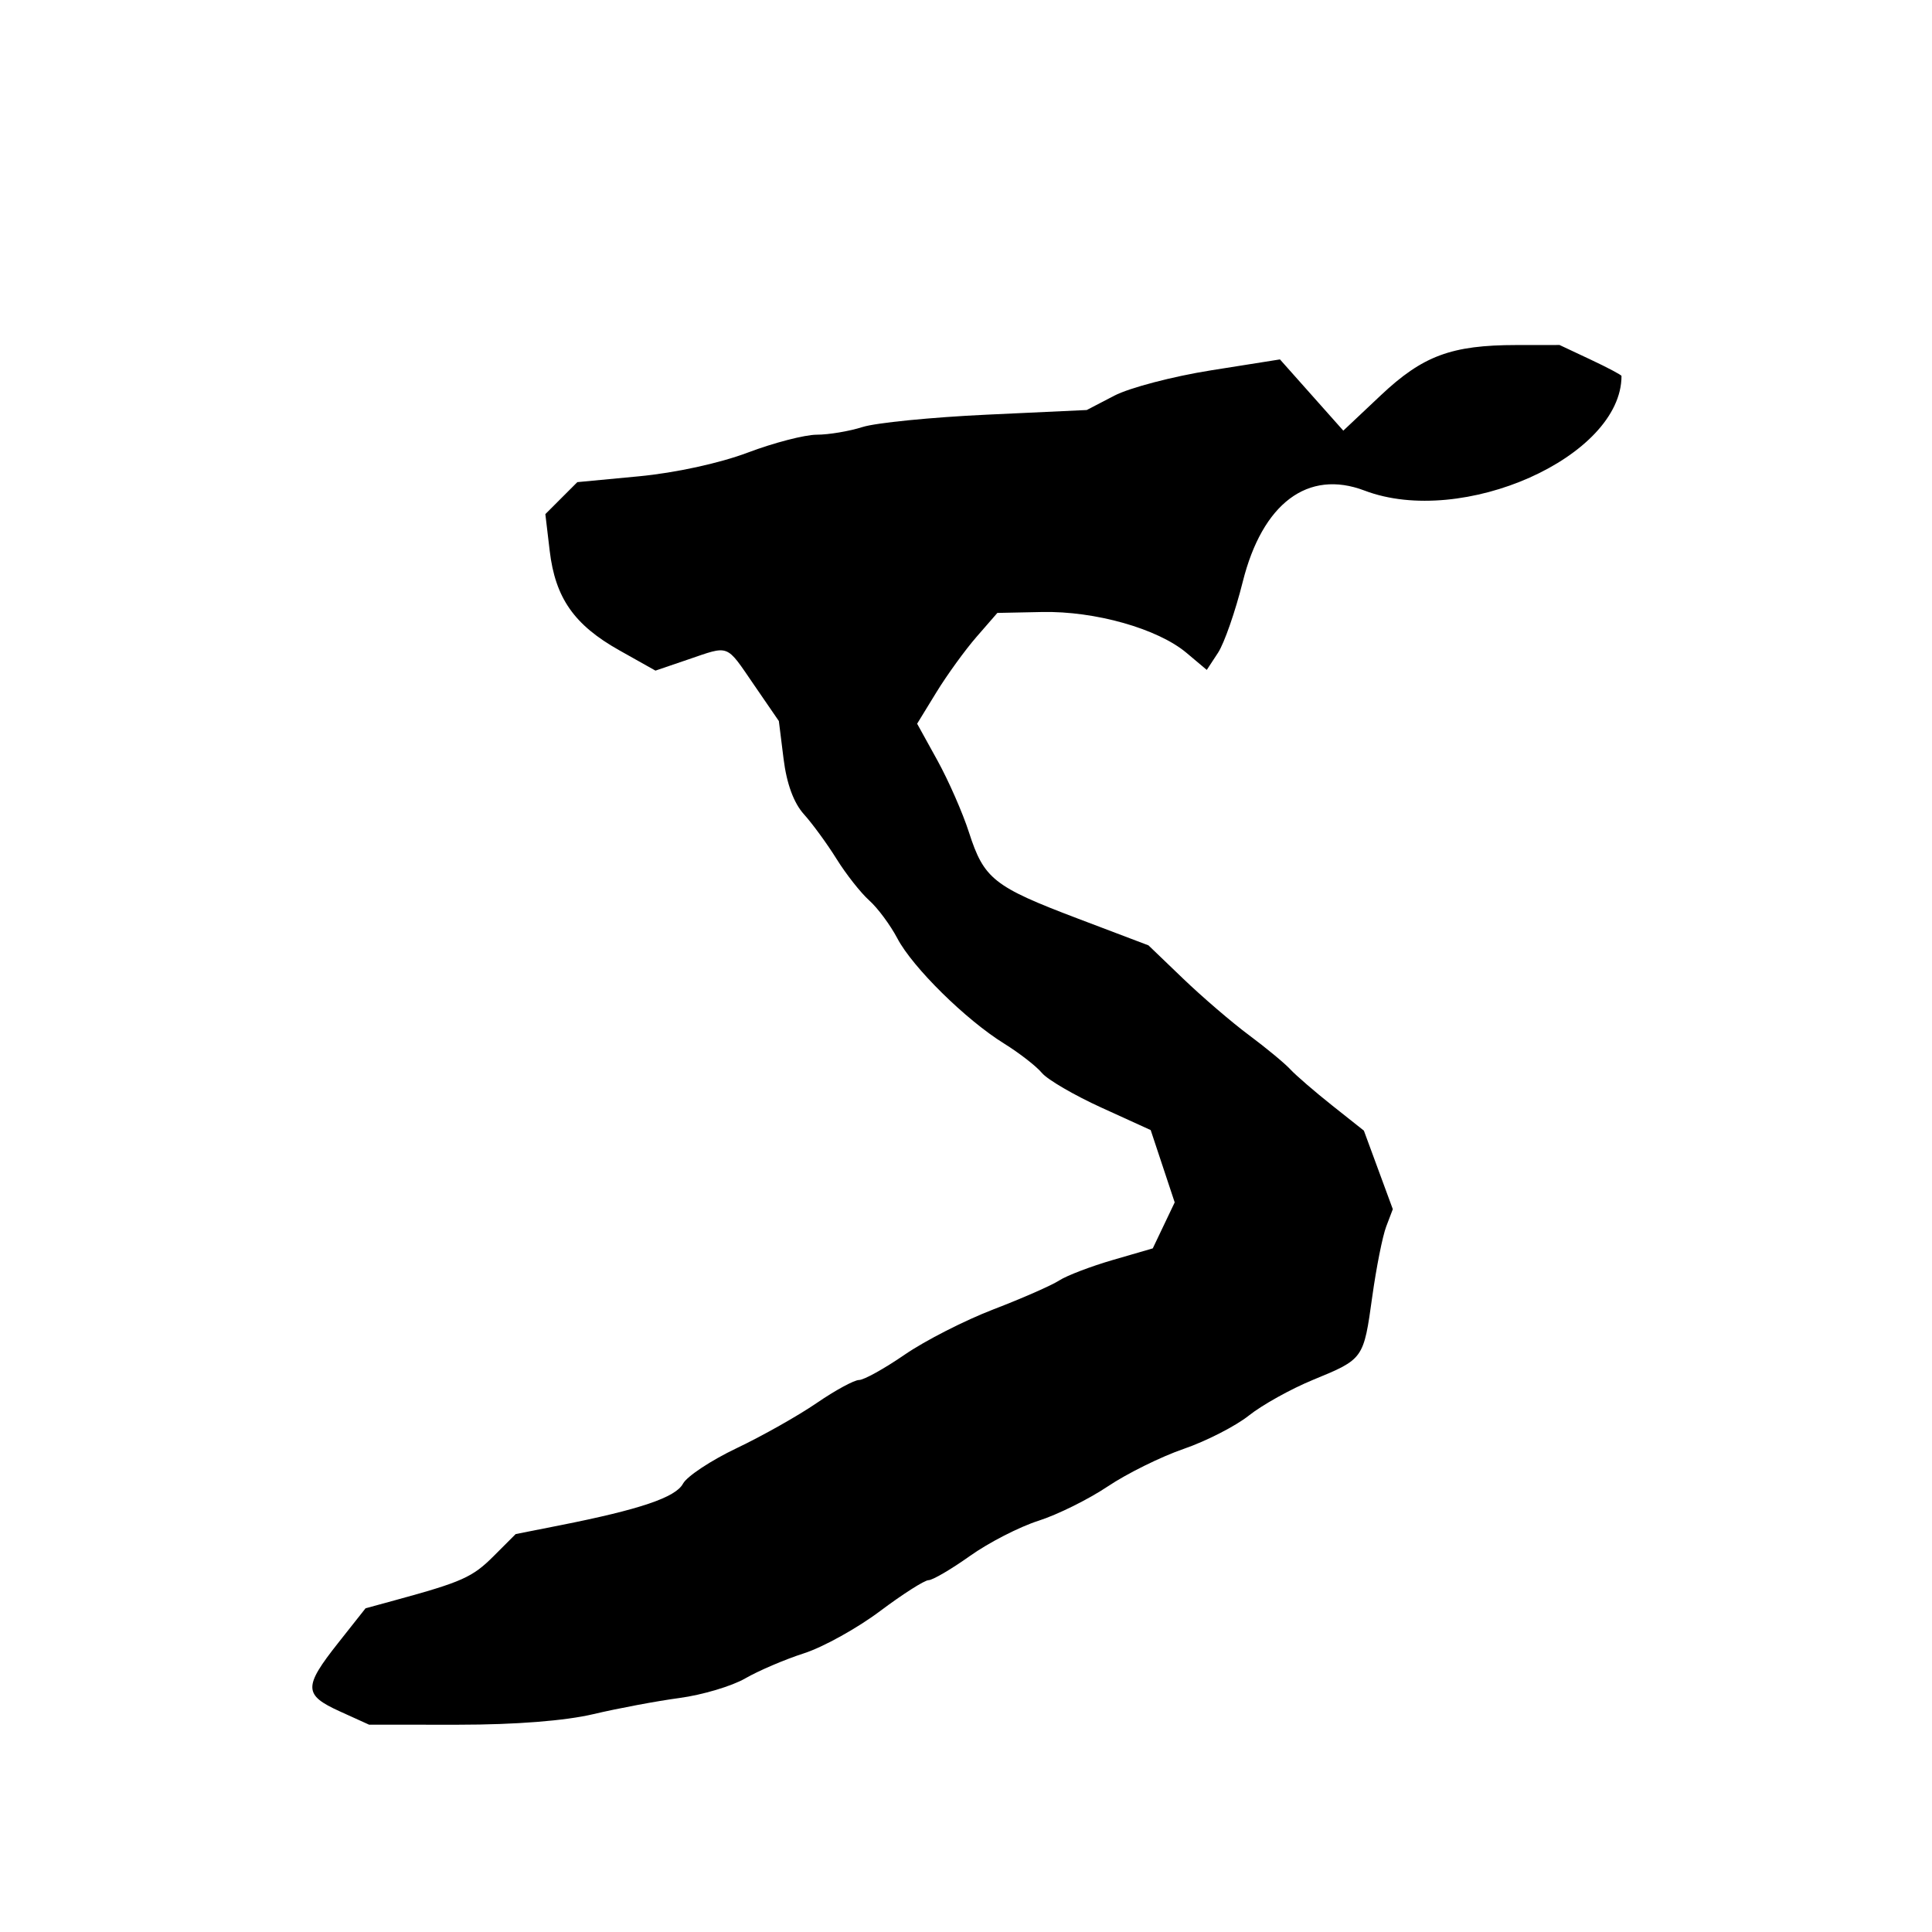 <?xml version="1.0" encoding="UTF-8" standalone="no"?>
<!-- Created with Inkscape (http://www.inkscape.org/) -->

<svg
   version="1.1"
   id="svg1"
   width="280"
   height="280"
   viewBox="0 0 280 280"
   sodipodi:docname="img_5.svg"
   inkscape:version="1.3 (0e150ed6c4, 2023-07-21)"
   xmlns:inkscape="http://www.inkscape.org/namespaces/inkscape"
   xmlns:sodipodi="http://sodipodi.sourceforge.net/DTD/sodipodi-0.dtd"
   xmlns="http://www.w3.org/2000/svg"
   xmlns:svg="http://www.w3.org/2000/svg">
  <defs
     id="defs1" />
  <sodipodi:namedview
     id="namedview1"
     pagecolor="#ffffff"
     bordercolor="#000000"
     borderopacity="0.25"
     inkscape:showpageshadow="2"
     inkscape:pageopacity="0.0"
     inkscape:pagecheckerboard="0"
     inkscape:deskcolor="#d1d1d1"
     showgrid="false"
     inkscape:zoom="3.075"
     inkscape:cx="140"
     inkscape:cy="140"
     inkscape:window-width="1920"
     inkscape:window-height="1057"
     inkscape:window-x="-8"
     inkscape:window-y="-8"
     inkscape:window-maximized="1"
     inkscape:current-layer="g1" />
  <g
     inkscape:groupmode="layer"
     inkscape:label="Image"
     id="g1">
    <path
       style="fill:#000000"
       d="m 49.25,248.027 c -5.252,-2.384 -5.283,-3.541 -0.261,-9.894 l 3.989,-5.046 4.261,-1.164 c 9.723,-2.655 11.236,-3.331 14.295,-6.391 l 3.203,-3.203 6.381,-1.262 c 11.623,-2.299 16.801,-4.05 17.868,-6.042 0.569,-1.063 4.067,-3.377 7.774,-5.143 3.707,-1.765 8.927,-4.711 11.602,-6.546 C 121.036,201.501 123.798,200 124.5,200 c 0.702,0 3.681,-1.655 6.622,-3.678 2.94,-2.023 8.728,-4.975 12.862,-6.562 4.134,-1.586 8.416,-3.467 9.516,-4.18 1.1,-0.713 4.603,-2.052 7.784,-2.976 l 5.784,-1.68 1.589,-3.333 1.589,-3.333 -1.74,-5.24 -1.74,-5.24 -7.152,-3.259 c -3.934,-1.793 -7.812,-4.054 -8.618,-5.026 -0.806,-0.971 -3.273,-2.887 -5.481,-4.257 C 139.973,147.801 132.265,140.204 130.054,136 c -1.013,-1.925 -2.847,-4.4 -4.077,-5.5 -1.23,-1.1 -3.357,-3.8 -4.727,-6 -1.37,-2.2 -3.506,-5.125 -4.746,-6.5 -1.469,-1.628 -2.494,-4.418 -2.94,-8 l -0.685,-5.5 -3.606,-5.25 c -4.117,-5.994 -3.463,-5.745 -9.598,-3.655 l -4.681,1.595 -5.247,-2.947 C 83.212,90.573 80.475,86.659 79.666,79.826 l -0.63,-5.317 2.317,-2.317 2.317,-2.317 8.915,-0.844 C 97.879,68.53 104.29,67.134 108.369,65.594 112.147,64.167 116.65,63 118.376,63 c 1.726,0 4.71,-0.501 6.631,-1.113 1.921,-0.612 10.018,-1.417 17.993,-1.789 l 14.5,-0.675 4,-2.081 c 2.2,-1.145 8.5,-2.795 14,-3.667 l 10,-1.586 4.591,5.162 4.591,5.162 5.409,-5.099 c 6.108,-5.759 10.255,-7.3 19.669,-7.308 L 226.022,50 l 4.489,2.11 c 2.469,1.161 4.489,2.231 4.489,2.379 0,11.724 -23.049,22.005 -37.239,16.61 -8.206,-3.12 -14.806,1.828 -17.657,13.234 -1.068,4.273 -2.677,8.892 -3.575,10.263 l -1.634,2.493 -2.936,-2.47 C 167.786,91.108 158.703,88.538 151.022,88.696 l -6.478,0.133 -3.022,3.474 c -1.662,1.911 -4.278,5.523 -5.813,8.028 l -2.791,4.554 2.931,5.307 c 1.612,2.919 3.674,7.617 4.582,10.44 2.171,6.749 3.587,7.872 15.739,12.48 l 10.275,3.896 5.027,4.827 c 2.765,2.655 7.052,6.334 9.527,8.175 2.475,1.841 5.175,4.075 6,4.964 0.825,0.889 3.562,3.251 6.083,5.251 l 4.583,3.635 2.096,5.691 2.096,5.691 -0.959,2.523 c -0.528,1.388 -1.435,5.946 -2.016,10.129 -1.262,9.086 -1.248,9.065 -8.587,12.083 -3.188,1.311 -7.373,3.638 -9.299,5.172 -1.927,1.534 -6.178,3.709 -9.447,4.834 -3.269,1.125 -8.218,3.571 -10.997,5.435 -2.779,1.865 -7.303,4.107 -10.053,4.984 -2.75,0.876 -7.217,3.169 -9.926,5.096 -2.709,1.926 -5.409,3.507 -6,3.513 -0.591,0.006 -3.761,2.028 -7.045,4.493 -3.284,2.465 -8.234,5.211 -11,6.101 -2.766,0.89 -6.604,2.53 -8.529,3.644 -1.925,1.114 -6.2,2.389 -9.5,2.833 -3.3,0.444 -8.925,1.498 -12.5,2.342 -4.1,0.968 -11.3,1.534 -19.5,1.534 l -13,-0.001 z"
       id="path1" />
  </g>
</svg>
